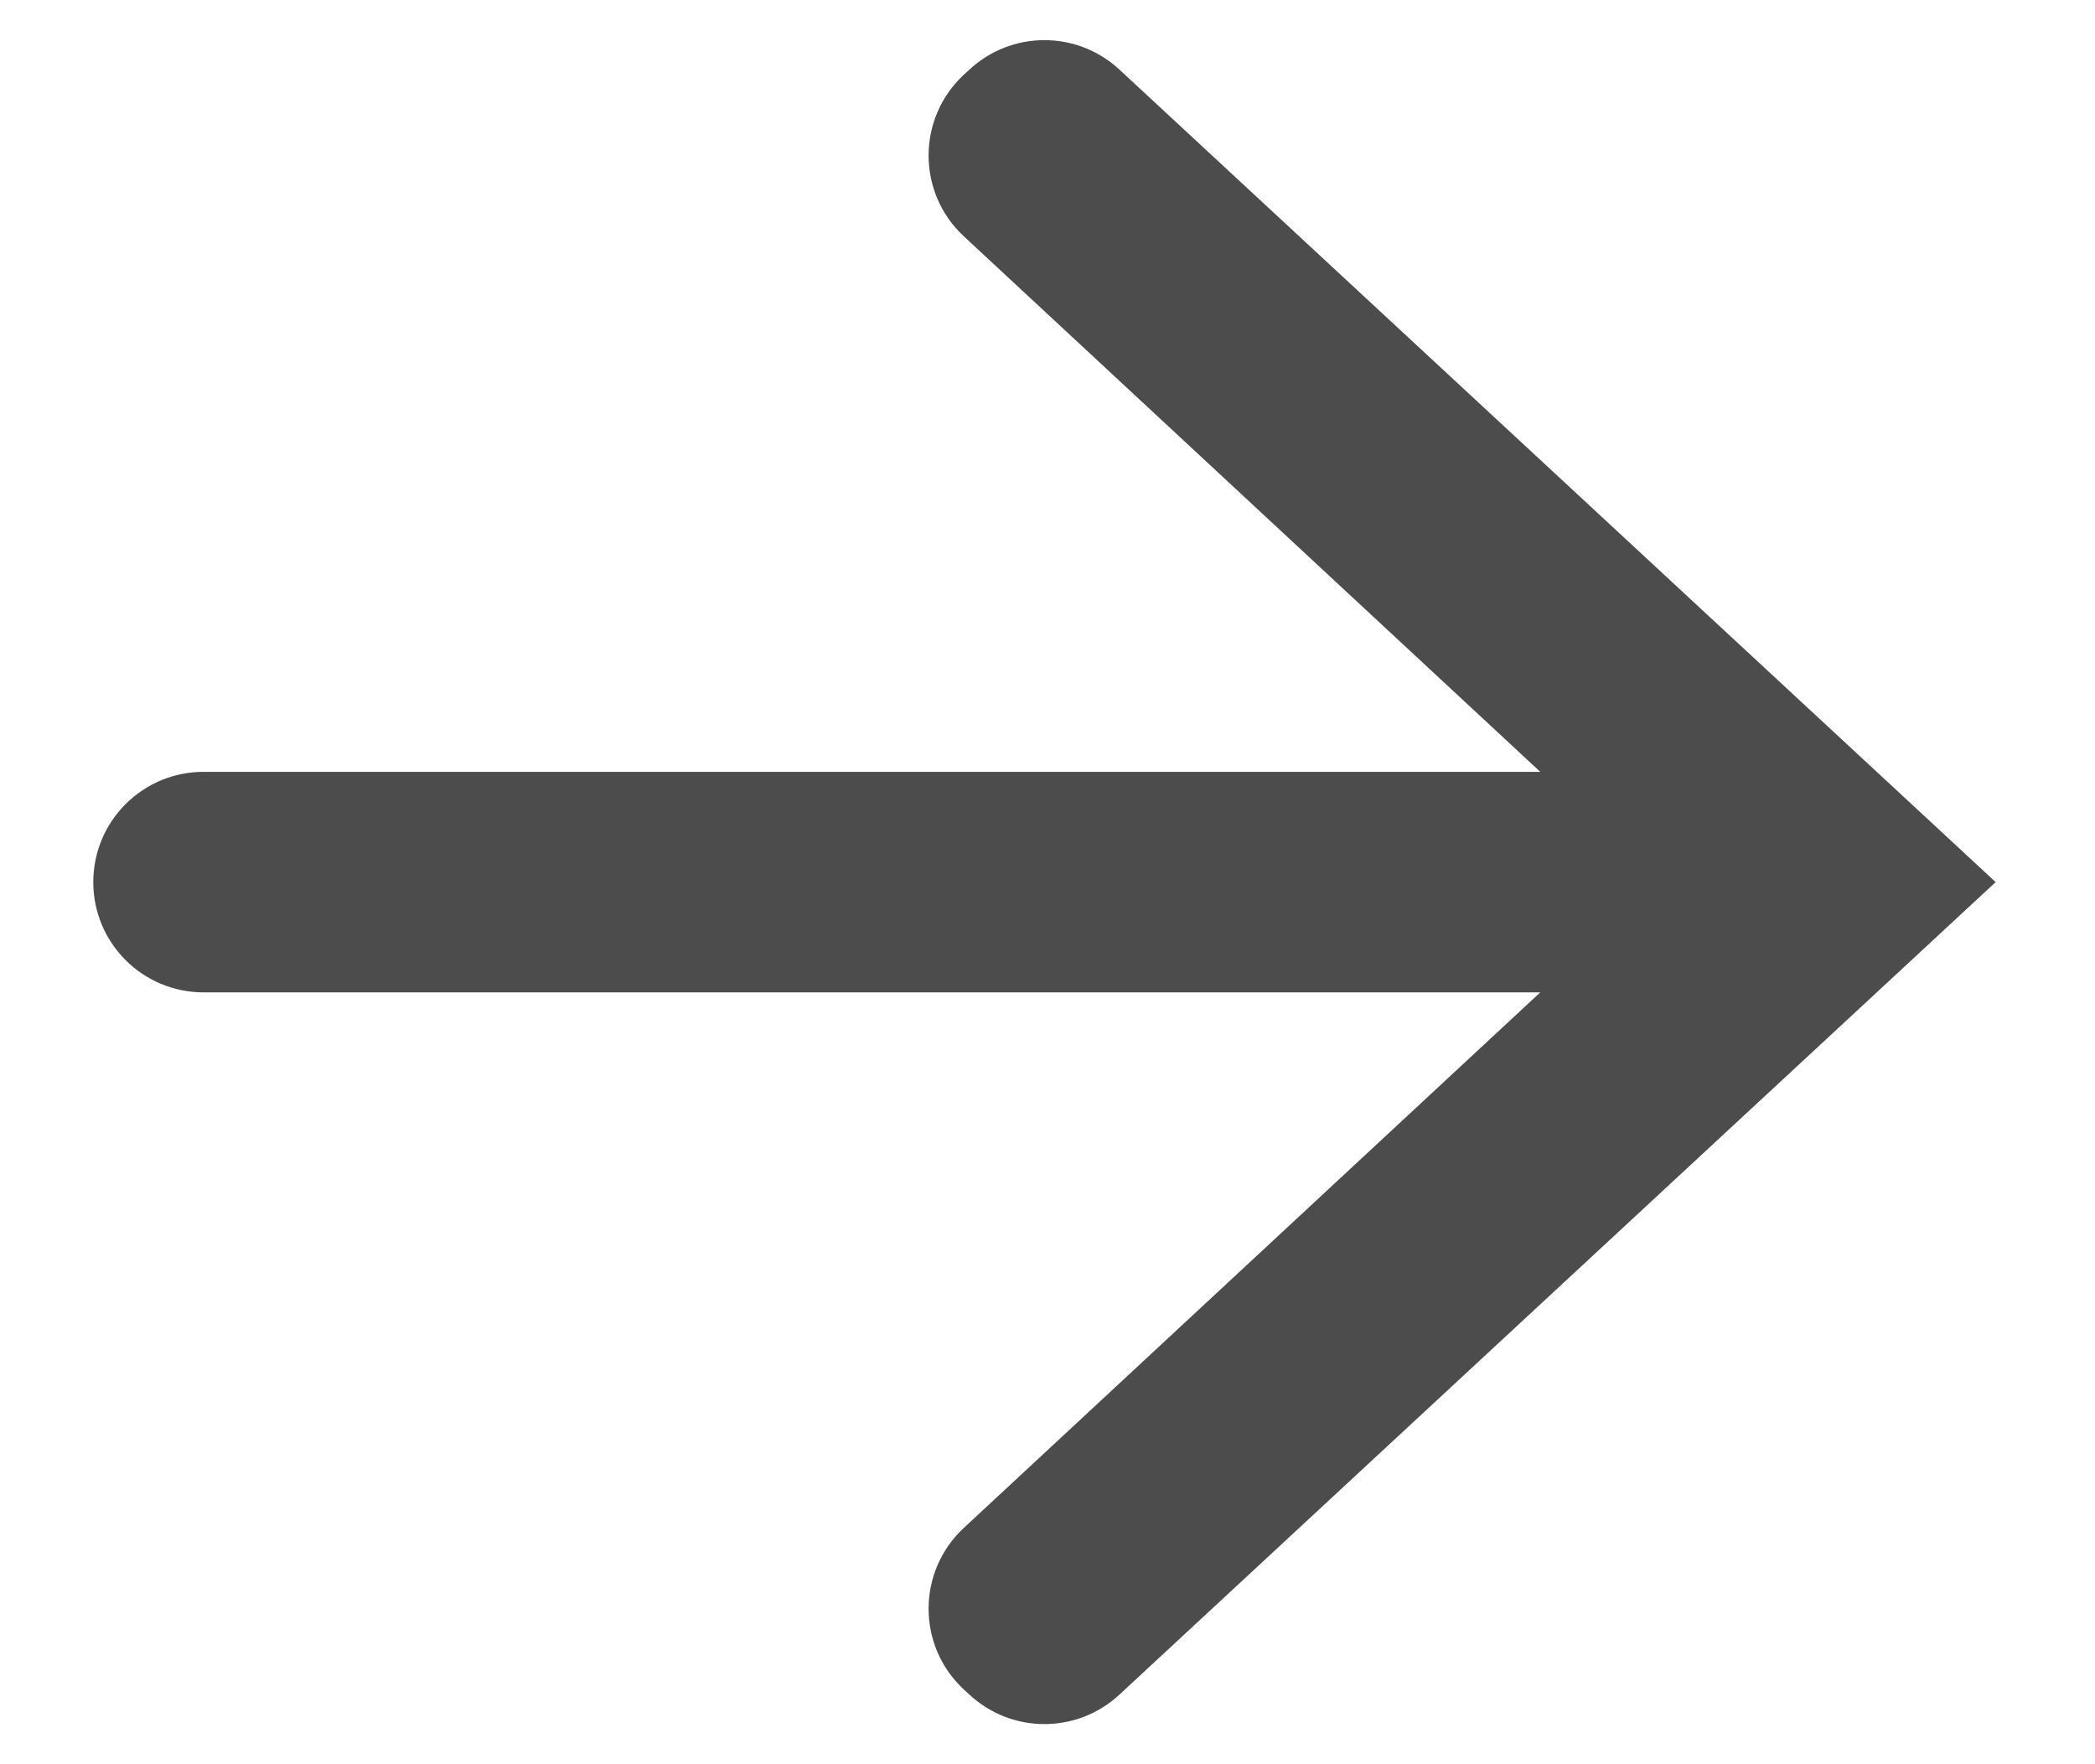 <svg width="19" height="16" viewBox="0 0 19 16" fill="none" xmlns="http://www.w3.org/2000/svg">
<path id="Mask" fill-rule="evenodd" clip-rule="evenodd" d="M10.152 0.631C9.768 0.275 9.176 0.275 8.792 0.631L8.742 0.677C8.315 1.073 8.315 1.747 8.741 2.143L13.969 7H1.846C1.293 7 0.846 7.448 0.846 8C0.846 8.552 1.293 9 1.846 9H13.969L8.741 13.857C8.315 14.253 8.315 14.927 8.742 15.323L8.792 15.369C9.176 15.725 9.768 15.725 10.152 15.369L18.099 8L10.152 0.631Z" fill="black" fill-opacity="0.7"/>
</svg>
